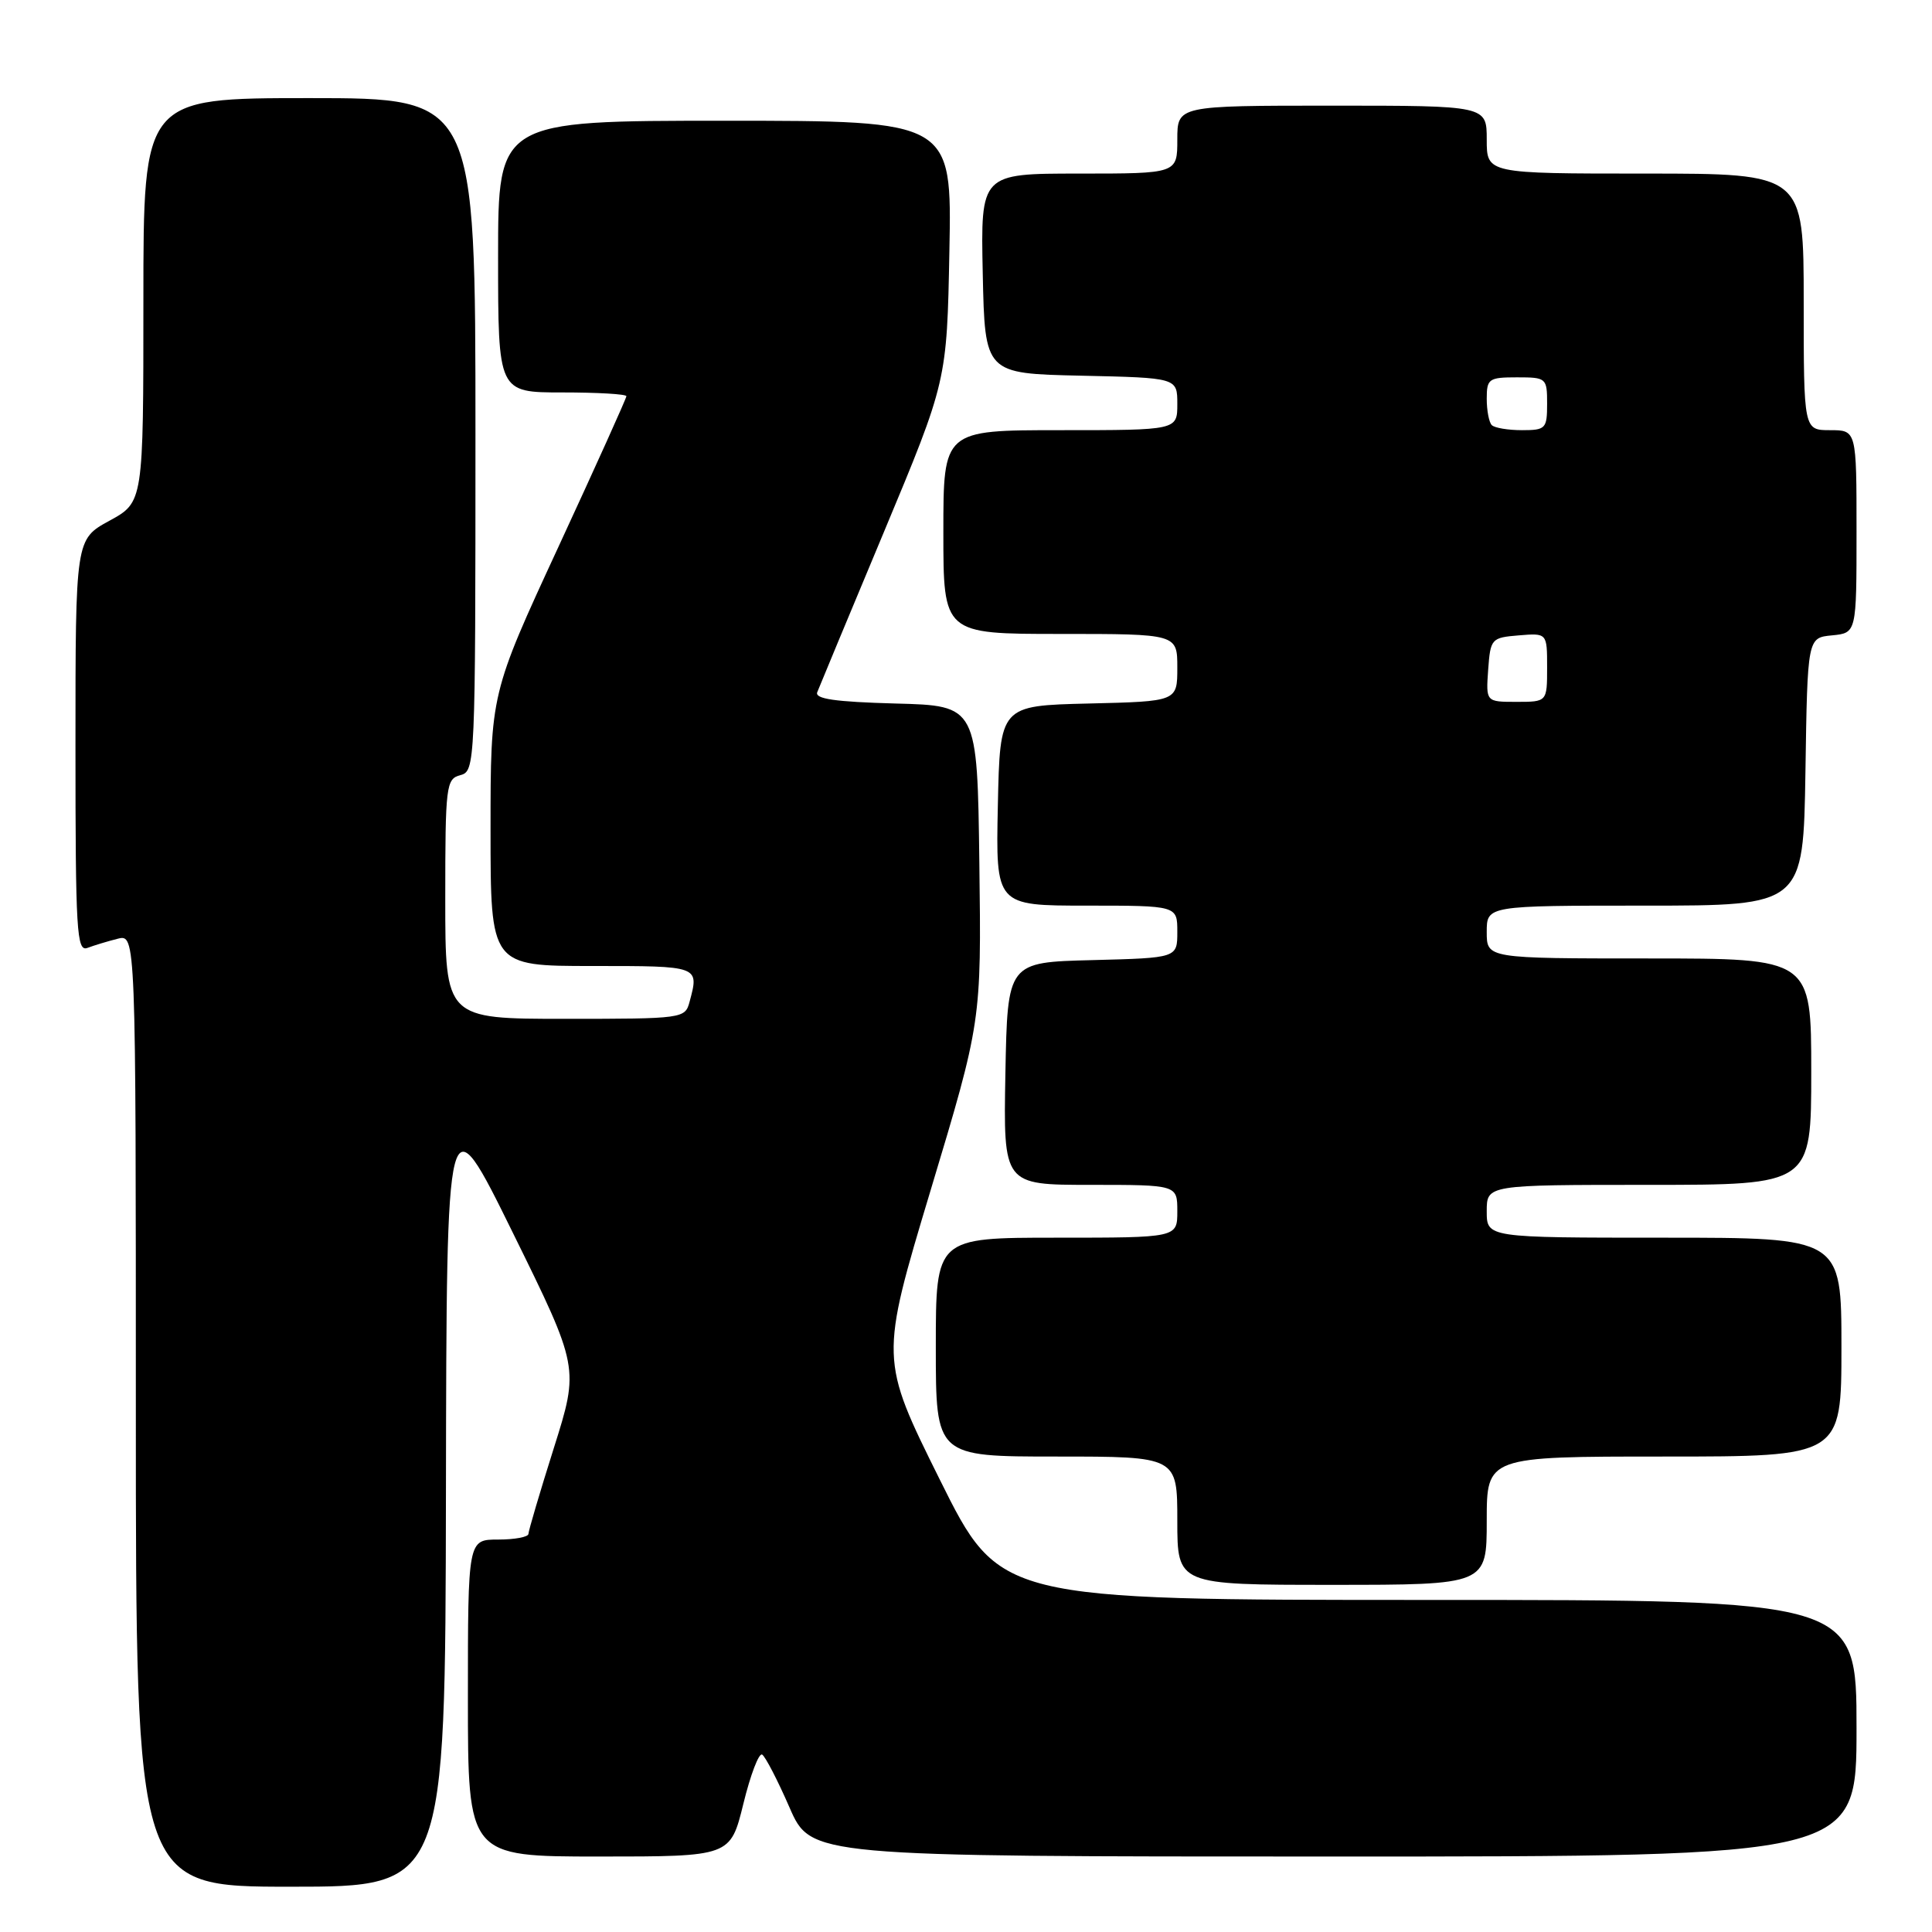 <?xml version="1.0" encoding="UTF-8" standalone="no"?>
<!DOCTYPE svg PUBLIC "-//W3C//DTD SVG 1.1//EN" "http://www.w3.org/Graphics/SVG/1.1/DTD/svg11.dtd" >
<svg xmlns="http://www.w3.org/2000/svg" xmlns:xlink="http://www.w3.org/1999/xlink" version="1.1" viewBox="0 0 256 256">
 <g >
 <path fill="currentColor"
d=" M 59.09 197.75 C 59.17 145.50 59.17 145.50 67.96 163.36 C 76.75 181.21 76.75 181.21 73.39 191.86 C 71.54 197.71 70.03 202.84 70.02 203.25 C 70.01 203.66 68.20 204.00 66.00 204.00 C 62.00 204.00 62.00 204.00 62.00 225.00 C 62.00 246.00 62.00 246.00 79.39 246.00 C 96.78 246.00 96.78 246.00 98.50 239.01 C 99.44 235.16 100.56 232.23 100.99 232.49 C 101.42 232.76 103.05 235.91 104.61 239.49 C 107.45 246.00 107.45 246.00 176.72 246.00 C 246.00 246.00 246.00 246.00 246.00 229.00 C 246.00 212.00 246.00 212.00 189.23 212.00 C 132.45 212.00 132.45 212.00 124.52 196.04 C 116.59 180.07 116.59 180.07 123.31 157.72 C 130.04 135.36 130.04 135.36 129.77 114.43 C 129.50 93.50 129.50 93.50 118.66 93.22 C 110.64 93.00 107.94 92.61 108.29 91.72 C 108.55 91.05 112.52 81.50 117.12 70.50 C 125.47 50.50 125.47 50.50 125.80 33.25 C 126.13 16.00 126.13 16.00 96.06 16.00 C 66.00 16.00 66.00 16.00 66.00 34.00 C 66.00 52.00 66.00 52.00 74.50 52.00 C 79.17 52.00 83.00 52.22 83.00 52.50 C 83.00 52.77 78.95 61.75 74.00 72.45 C 65.00 91.90 65.00 91.90 65.00 109.95 C 65.00 128.00 65.00 128.00 78.50 128.00 C 92.74 128.00 92.65 127.97 91.37 132.75 C 90.78 134.96 90.51 135.00 74.88 135.00 C 59.00 135.00 59.00 135.00 59.00 119.12 C 59.00 104.07 59.11 103.21 61.00 102.71 C 62.96 102.20 63.00 101.35 63.00 57.59 C 63.00 13.00 63.00 13.00 41.00 13.00 C 19.00 13.00 19.00 13.00 19.00 39.77 C 19.00 66.54 19.00 66.54 14.50 69.00 C 10.00 71.46 10.00 71.46 10.00 98.84 C 10.00 123.47 10.16 126.15 11.59 125.60 C 12.47 125.27 14.27 124.72 15.59 124.39 C 18.00 123.78 18.00 123.78 18.00 186.89 C 18.00 250.00 18.00 250.00 38.50 250.00 C 59.00 250.00 59.00 250.00 59.09 197.75 Z  M 197.00 201.50 C 197.00 193.00 197.00 193.00 220.50 193.00 C 244.00 193.00 244.00 193.00 244.00 178.50 C 244.00 164.00 244.00 164.00 220.50 164.00 C 197.00 164.00 197.00 164.00 197.00 160.50 C 197.00 157.00 197.00 157.00 218.50 157.00 C 240.00 157.00 240.00 157.00 240.00 142.00 C 240.00 127.00 240.00 127.00 218.50 127.00 C 197.00 127.00 197.00 127.00 197.00 123.50 C 197.00 120.00 197.00 120.00 217.98 120.00 C 238.95 120.00 238.95 120.00 239.23 102.25 C 239.50 84.50 239.50 84.50 242.75 84.19 C 246.00 83.87 246.00 83.87 246.00 70.44 C 246.00 57.00 246.00 57.00 242.50 57.00 C 239.00 57.00 239.00 57.00 239.00 40.00 C 239.00 23.00 239.00 23.00 218.00 23.00 C 197.00 23.00 197.00 23.00 197.00 18.50 C 197.00 14.00 197.00 14.00 176.50 14.00 C 156.00 14.00 156.00 14.00 156.00 18.50 C 156.00 23.00 156.00 23.00 142.97 23.00 C 129.94 23.00 129.94 23.00 130.22 36.25 C 130.50 49.50 130.50 49.50 143.25 49.78 C 156.00 50.06 156.00 50.06 156.00 53.53 C 156.00 57.00 156.00 57.00 140.50 57.00 C 125.00 57.00 125.00 57.00 125.00 70.50 C 125.00 84.00 125.00 84.00 140.50 84.00 C 156.00 84.00 156.00 84.00 156.00 88.47 C 156.00 92.94 156.00 92.94 144.25 93.22 C 132.50 93.50 132.50 93.50 132.22 106.75 C 131.94 120.00 131.94 120.00 143.97 120.00 C 156.00 120.00 156.00 120.00 156.00 123.47 C 156.00 126.93 156.00 126.93 144.75 127.22 C 133.50 127.50 133.50 127.50 133.22 142.25 C 132.95 157.00 132.95 157.00 144.47 157.00 C 156.00 157.00 156.00 157.00 156.00 160.50 C 156.00 164.00 156.00 164.00 140.00 164.00 C 124.00 164.00 124.00 164.00 124.00 178.50 C 124.00 193.00 124.00 193.00 140.00 193.00 C 156.00 193.00 156.00 193.00 156.00 201.50 C 156.00 210.00 156.00 210.00 176.50 210.00 C 197.00 210.00 197.00 210.00 197.00 201.50 Z  M 197.19 88.75 C 197.49 84.62 197.61 84.49 201.25 84.19 C 205.00 83.88 205.00 83.88 205.00 88.44 C 205.00 93.00 205.00 93.00 200.94 93.00 C 196.89 93.00 196.89 93.00 197.19 88.75 Z  M 197.67 56.33 C 197.30 55.97 197.00 54.39 197.00 52.83 C 197.00 50.19 197.27 50.00 201.00 50.00 C 204.90 50.00 205.00 50.08 205.00 53.50 C 205.00 56.80 204.81 57.00 201.67 57.00 C 199.83 57.00 198.03 56.70 197.67 56.33 Z "/>
</g>
</svg>